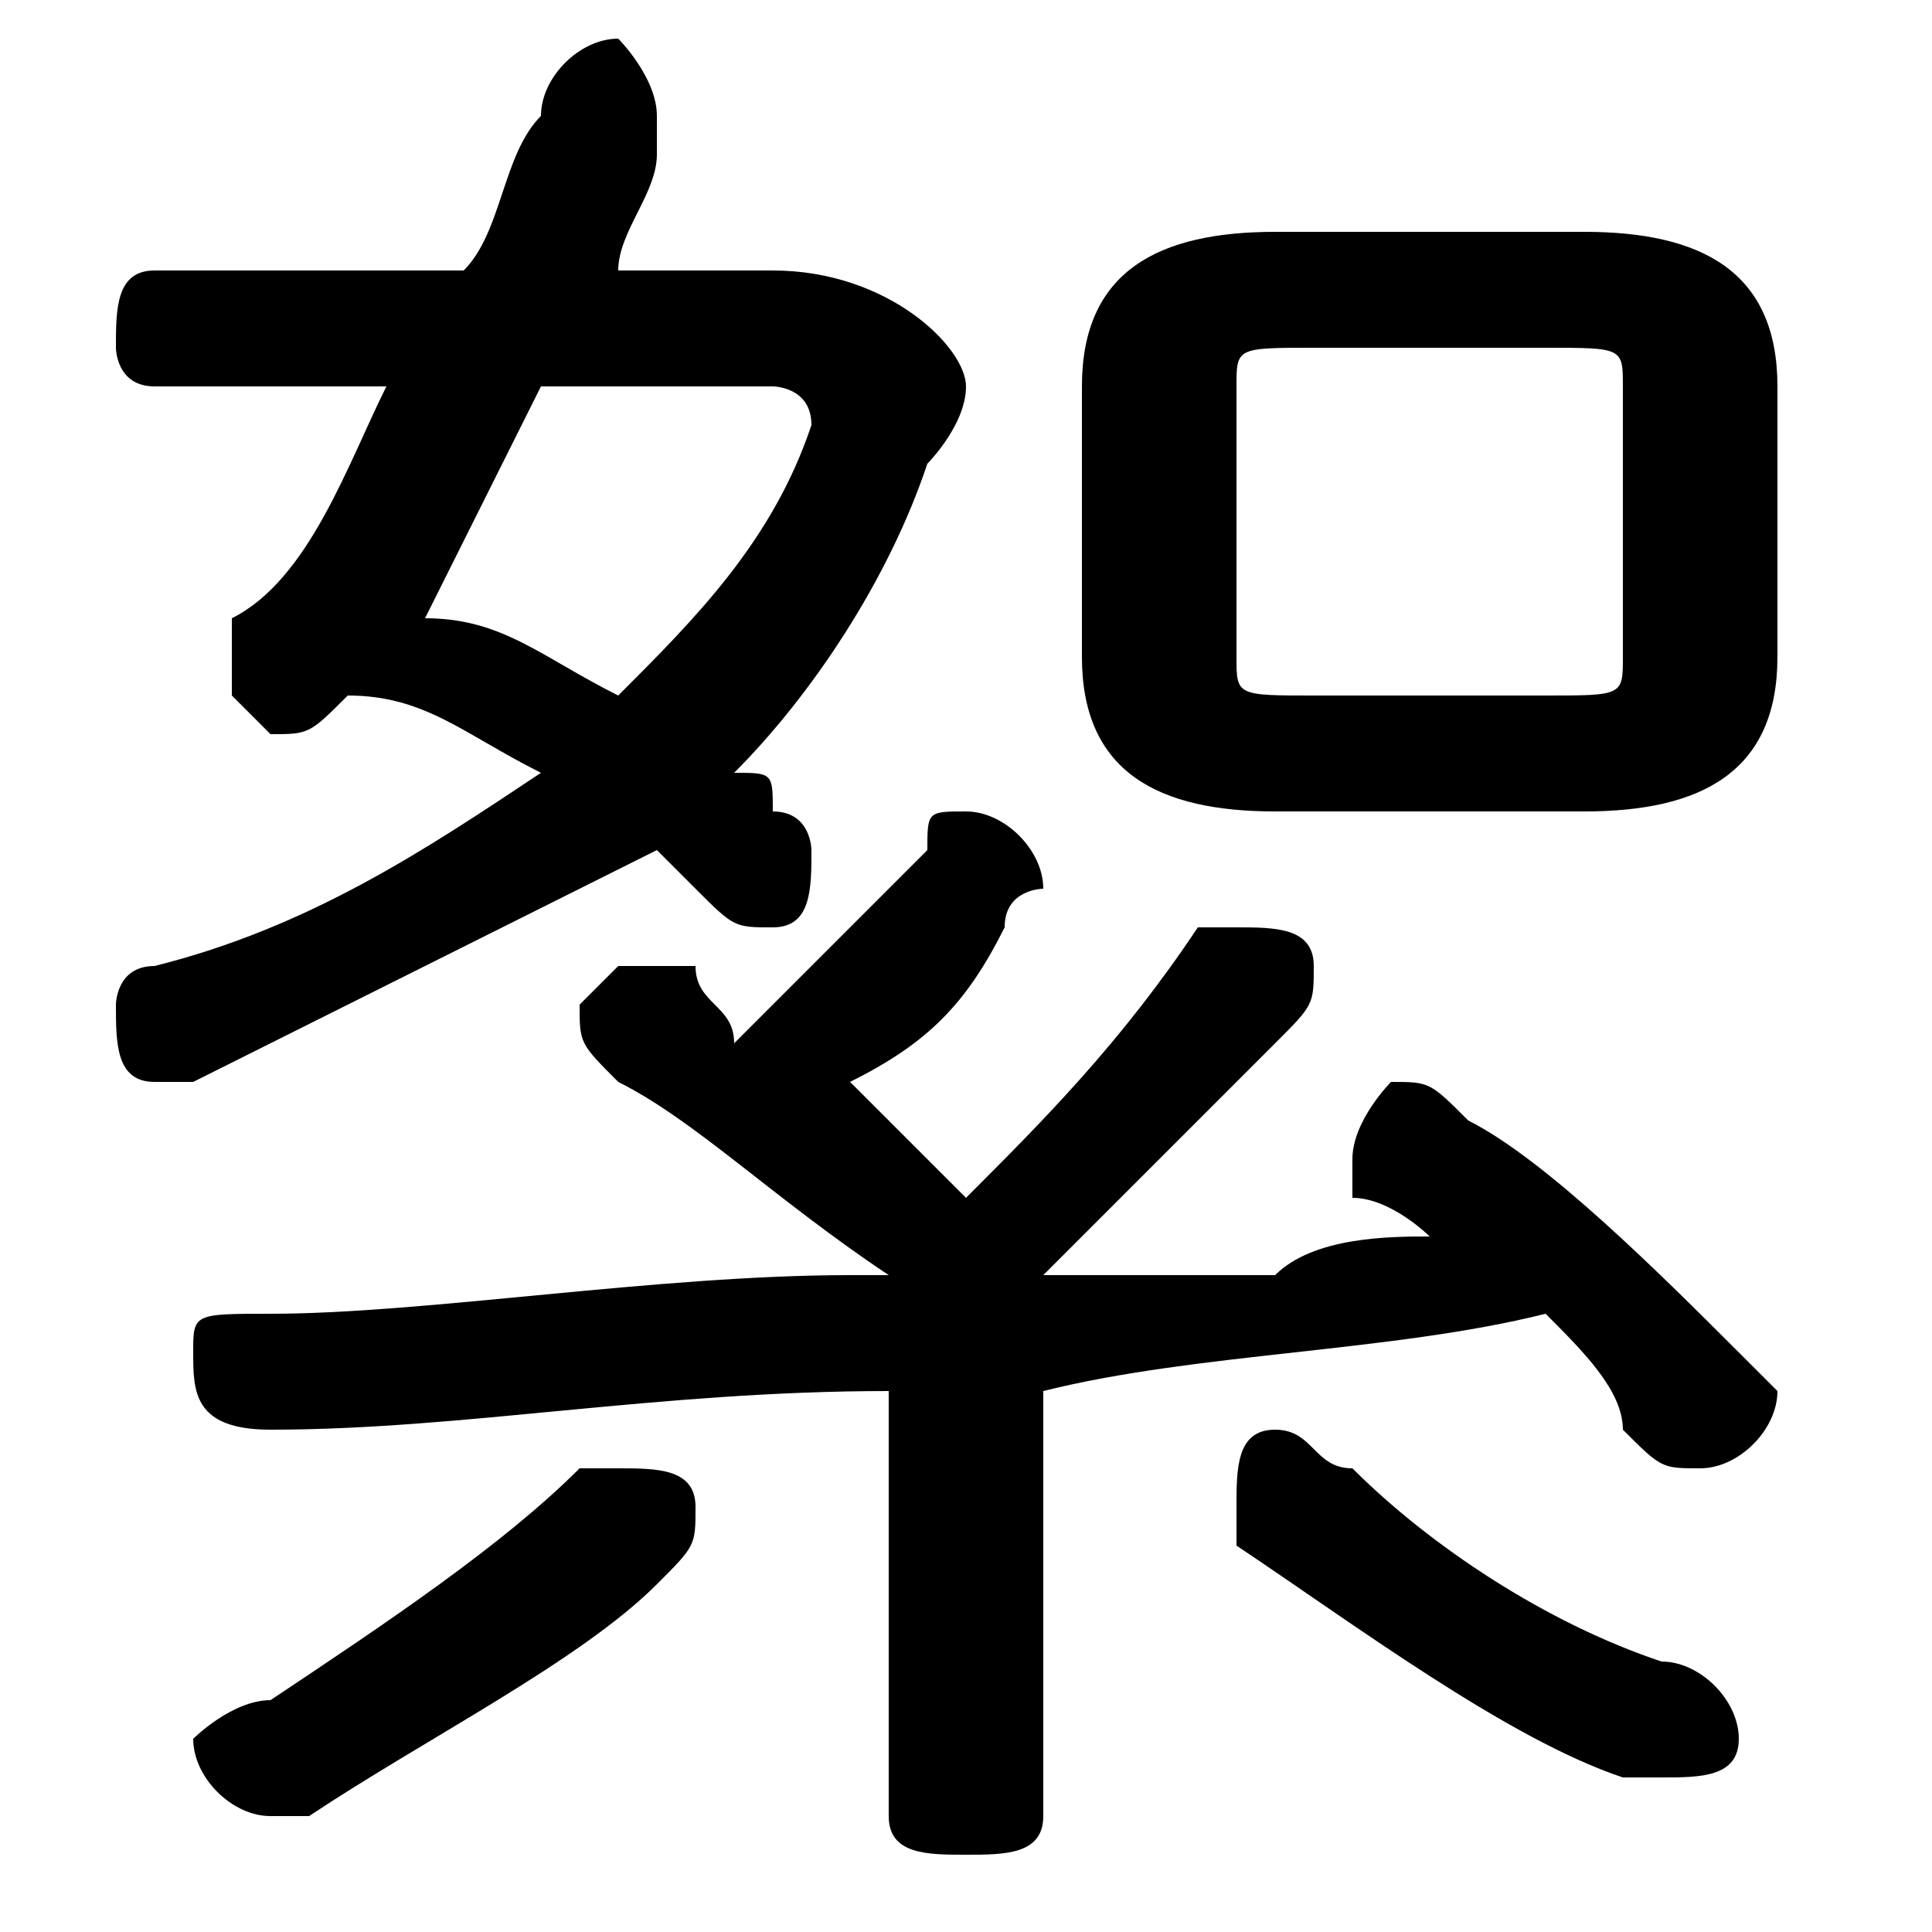 <svg xmlns="http://www.w3.org/2000/svg" viewBox="0 -44.0 50.0 50.0">
    <rect x="0" y="-44.0" width="50.0" height="50.0" fill="#808080" stroke="none"/>
    <g transform="scale(1, -1)">
        <!-- ボディの枠 -->
        <rect x="0" y="-6.0" width="50.0" height="50.0"
            stroke="white" fill="white"/>
        <!-- グリフ座標系の原点 -->
        <circle cx="0" cy="0" r="5" fill="white"/>
        <!-- グリフのアウトライン -->
        <g style="fill:black;stroke:#000000;stroke-width:0;stroke-linecap:round;stroke-linejoin:round;">
        <path d="M 23.0 -3.0 C 23.0 -4.0 24.0 -4.0 25.0 -4.0 C 26.0 -4.0 27.0 -4.0 27.0 -3.0 L 27.0 8.0 C 31.0 9.0 36.0 9.0 40.0 10.0 C 41.0 9.0 42.0 8.0 42.0 7.0 C 43.0 6.0 43.0 6.0 44.0 6.0 C 45.0 6.0 46.0 7.0 46.0 8.0 C 46.0 8.0 45.0 9.0 45.0 9.0 C 43.0 11.0 40.0 14.0 38.0 15.0 C 37.0 16.0 37.0 16.0 36.0 16.0 C 36.0 16.0 35.0 15.0 35.0 14.0 C 35.0 14.0 35.0 14.0 35.0 13.0 C 36.0 13.0 37.0 12.0 37.0 12.0 C 36.0 12.0 34.0 12.0 33.0 11.0 C 31.0 11.0 29.0 11.0 27.0 11.0 C 29.0 13.0 31.0 15.0 33.0 17.0 C 34.0 18.0 34.0 18.0 34.0 19.0 C 34.0 20.0 33.0 20.0 32.0 20.0 C 32.0 20.0 31.0 20.0 31.0 20.0 C 29.0 17.0 27.0 15.0 25.0 13.0 C 24.0 14.0 23.0 15.0 22.0 16.0 C 24.0 17.0 25.0 18.0 26.0 20.0 C 26.0 21.0 27.0 21.0 27.0 21.0 C 27.0 22.0 26.0 23.0 25.0 23.0 C 24.0 23.0 24.0 23.0 24.0 22.0 C 22.0 20.0 21.0 19.0 19.0 17.0 C 19.0 18.0 18.0 18.0 18.0 19.0 C 17.0 19.0 17.0 19.0 16.0 19.0 C 16.0 19.0 15.0 18.0 15.0 18.0 C 15.0 17.0 15.0 17.0 16.0 16.0 C 18.0 15.0 20.0 13.0 23.0 11.0 C 22.0 11.0 22.0 11.0 22.0 11.0 C 17.0 11.0 11.0 10.0 7.0 10.0 C 5.0 10.0 5.0 10.0 5.0 9.0 C 5.0 8.0 5.0 7.0 7.0 7.0 C 12.0 7.0 17.0 8.0 23.0 8.0 Z M 16.0 37.0 C 16.0 38.0 17.0 39.0 17.0 40.0 C 17.0 41.0 17.0 41.0 17.0 41.0 C 17.0 42.0 16.0 43.0 16.0 43.0 C 15.0 43.0 14.0 42.0 14.0 41.0 C 13.0 40.0 13.0 38.0 12.0 37.0 L 4.0 37.0 C 3.0 37.0 3.0 36.0 3.0 35.0 C 3.0 35.0 3.0 34.0 4.0 34.0 L 10.0 34.0 C 9.0 32.0 8.0 29.0 6.0 28.0 C 6.0 27.0 6.0 27.0 6.0 26.0 C 6.0 26.0 7.0 25.0 7.0 25.0 C 8.0 25.0 8.0 25.0 9.0 26.0 C 9.0 26.0 9.0 26.0 9.0 26.0 C 11.0 26.0 12.0 25.0 14.0 24.0 C 11.0 22.0 8.0 20.0 4.0 19.0 C 3.0 19.0 3.0 18.0 3.0 18.0 C 3.0 17.0 3.0 16.0 4.0 16.0 C 4.0 16.0 5.0 16.0 5.0 16.0 C 9.0 18.0 13.0 20.0 17.0 22.0 C 17.0 22.0 18.0 21.0 18.0 21.0 C 19.0 20.0 19.0 20.0 20.0 20.0 C 21.0 20.0 21.0 21.0 21.0 22.0 C 21.0 22.0 21.0 23.0 20.0 23.0 C 20.0 24.0 20.0 24.0 19.0 24.0 C 21.0 26.0 23.0 29.0 24.0 32.0 C 24.0 32.0 25.0 33.0 25.0 34.0 C 25.0 35.0 23.0 37.0 20.0 37.0 Z M 20.0 34.0 C 20.0 34.0 21.0 34.0 21.0 33.0 C 21.0 33.0 21.0 33.0 21.0 33.0 C 20.0 30.0 18.0 28.0 16.0 26.0 C 14.0 27.0 13.0 28.0 11.0 28.0 C 12.0 30.0 13.0 32.0 14.0 34.0 Z M 41.0 23.0 C 44.0 23.0 46.0 24.0 46.0 27.0 L 46.0 34.0 C 46.0 37.0 44.0 38.0 41.0 38.0 L 33.0 38.0 C 30.0 38.0 28.0 37.0 28.0 34.0 L 28.0 27.0 C 28.0 24.0 30.0 23.0 33.0 23.0 Z M 34.0 26.0 C 32.0 26.0 32.0 26.0 32.0 27.0 L 32.0 34.0 C 32.0 35.0 32.0 35.0 34.0 35.0 L 40.0 35.0 C 42.0 35.0 42.0 35.0 42.0 34.0 L 42.0 27.0 C 42.0 26.0 42.0 26.0 40.0 26.0 Z M 15.0 6.0 C 13.0 4.0 10.0 2.0 7.0 0.0 C 6.0 -0.0 5.0 -1.0 5.0 -1.0 C 5.0 -2.0 6.0 -3.0 7.0 -3.0 C 7.0 -3.0 8.0 -3.0 8.0 -3.0 C 11.0 -1.0 15.0 1.0 17.0 3.0 C 18.0 4.0 18.0 4.0 18.0 5.0 C 18.0 6.0 17.0 6.0 16.0 6.0 C 16.0 6.0 16.0 6.0 15.0 6.0 Z M 35.0 6.0 C 34.0 6.0 34.0 7.0 33.0 7.0 C 32.0 7.0 32.0 6.0 32.0 5.0 C 32.0 5.0 32.0 4.0 32.0 4.0 C 35.0 2.0 39.0 -1.0 42.0 -2.0 C 42.0 -2.0 43.0 -2.0 43.0 -2.0 C 44.0 -2.0 45.0 -2.0 45.0 -1.0 C 45.0 -0.0 44.0 1.0 43.0 1.0 C 40.0 2.0 37.0 4.0 35.0 6.0 Z"/>
    </g>
    </g>
</svg>
